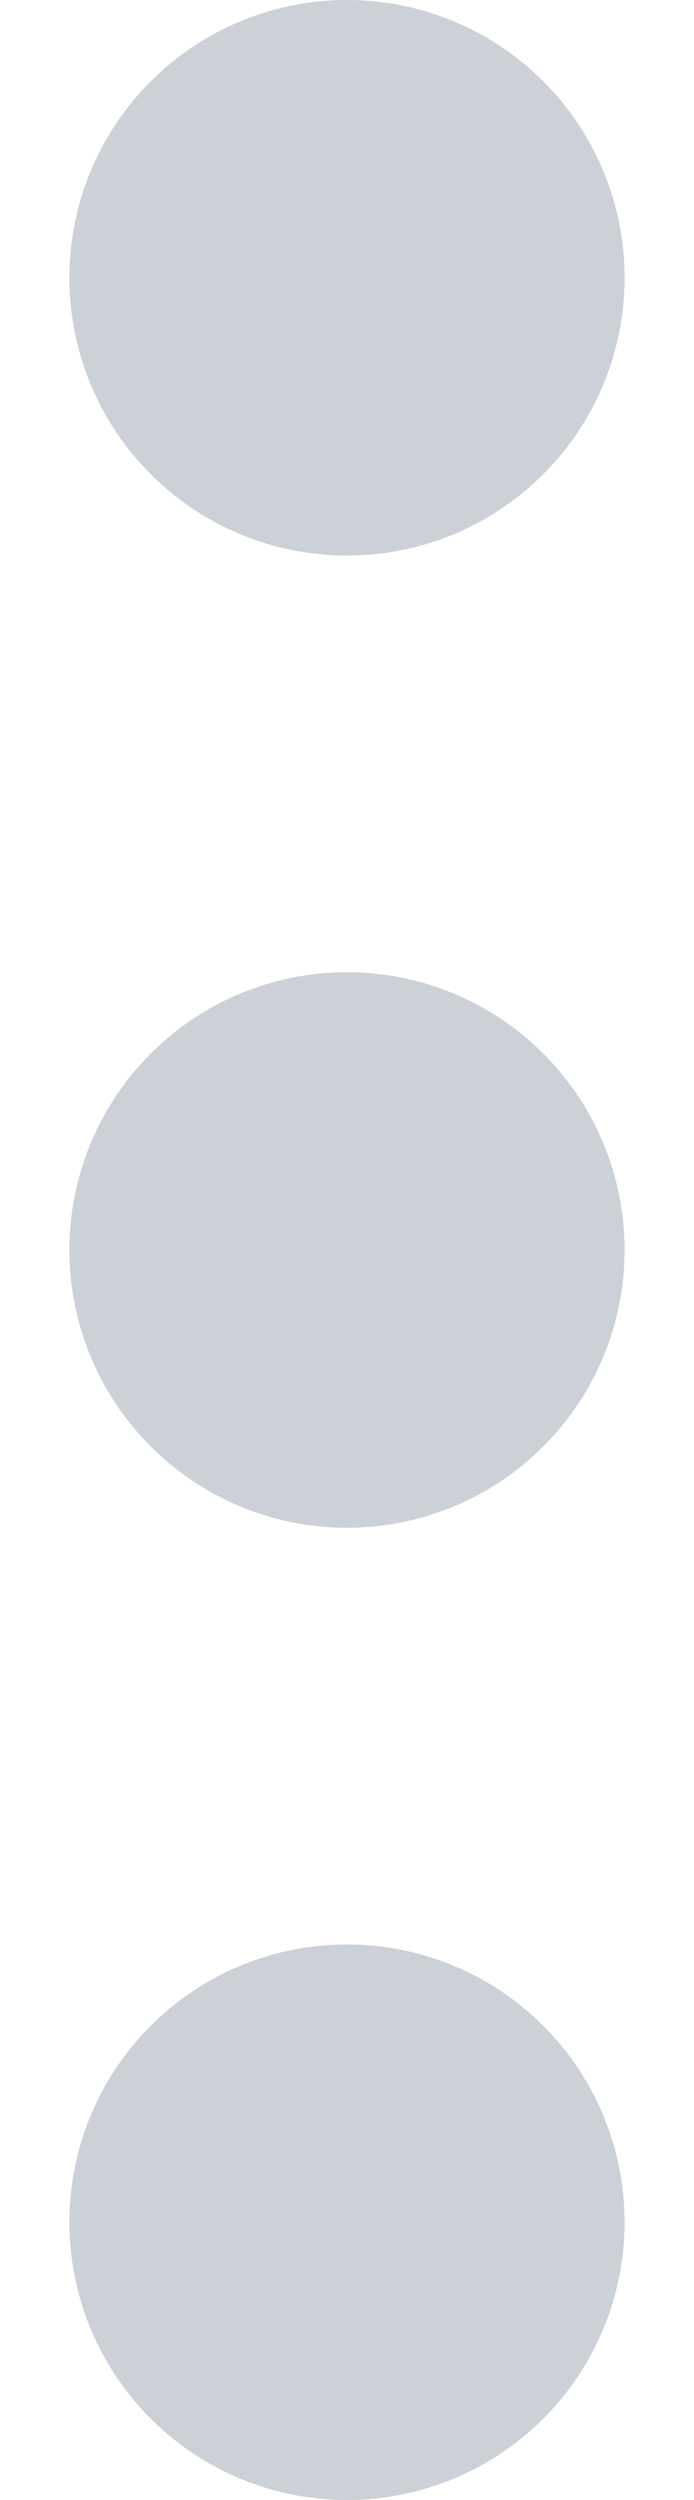 <svg width="5" height="18" viewBox="0 0 5 18" fill="none" xmlns="http://www.w3.org/2000/svg">
<path d="M2.5 2V2.01V2ZM2.5 9V9.01V9ZM2.5 16V16.01V16ZM2.5 3C2.235 3 1.98 2.895 1.793 2.707C1.605 2.52 1.5 2.265 1.5 2C1.5 1.735 1.605 1.48 1.793 1.293C1.98 1.105 2.235 1 2.5 1C2.765 1 3.02 1.105 3.207 1.293C3.395 1.48 3.5 1.735 3.5 2C3.5 2.265 3.395 2.52 3.207 2.707C3.02 2.895 2.765 3 2.5 3ZM2.5 10C2.235 10 1.98 9.895 1.793 9.707C1.605 9.52 1.5 9.265 1.5 9C1.5 8.735 1.605 8.48 1.793 8.293C1.98 8.105 2.235 8 2.5 8C2.765 8 3.02 8.105 3.207 8.293C3.395 8.48 3.5 8.735 3.5 9C3.5 9.265 3.395 9.52 3.207 9.707C3.02 9.895 2.765 10 2.5 10ZM2.5 17C2.235 17 1.98 16.895 1.793 16.707C1.605 16.52 1.5 16.265 1.5 16C1.5 15.735 1.605 15.48 1.793 15.293C1.98 15.105 2.235 15 2.5 15C2.765 15 3.02 15.105 3.207 15.293C3.395 15.48 3.5 15.735 3.5 16C3.5 16.265 3.395 16.52 3.207 16.707C3.02 16.895 2.765 17 2.5 17Z" stroke="#CCD0D7" stroke-width="2" stroke-linecap="round" stroke-linejoin="round"/>
</svg>
